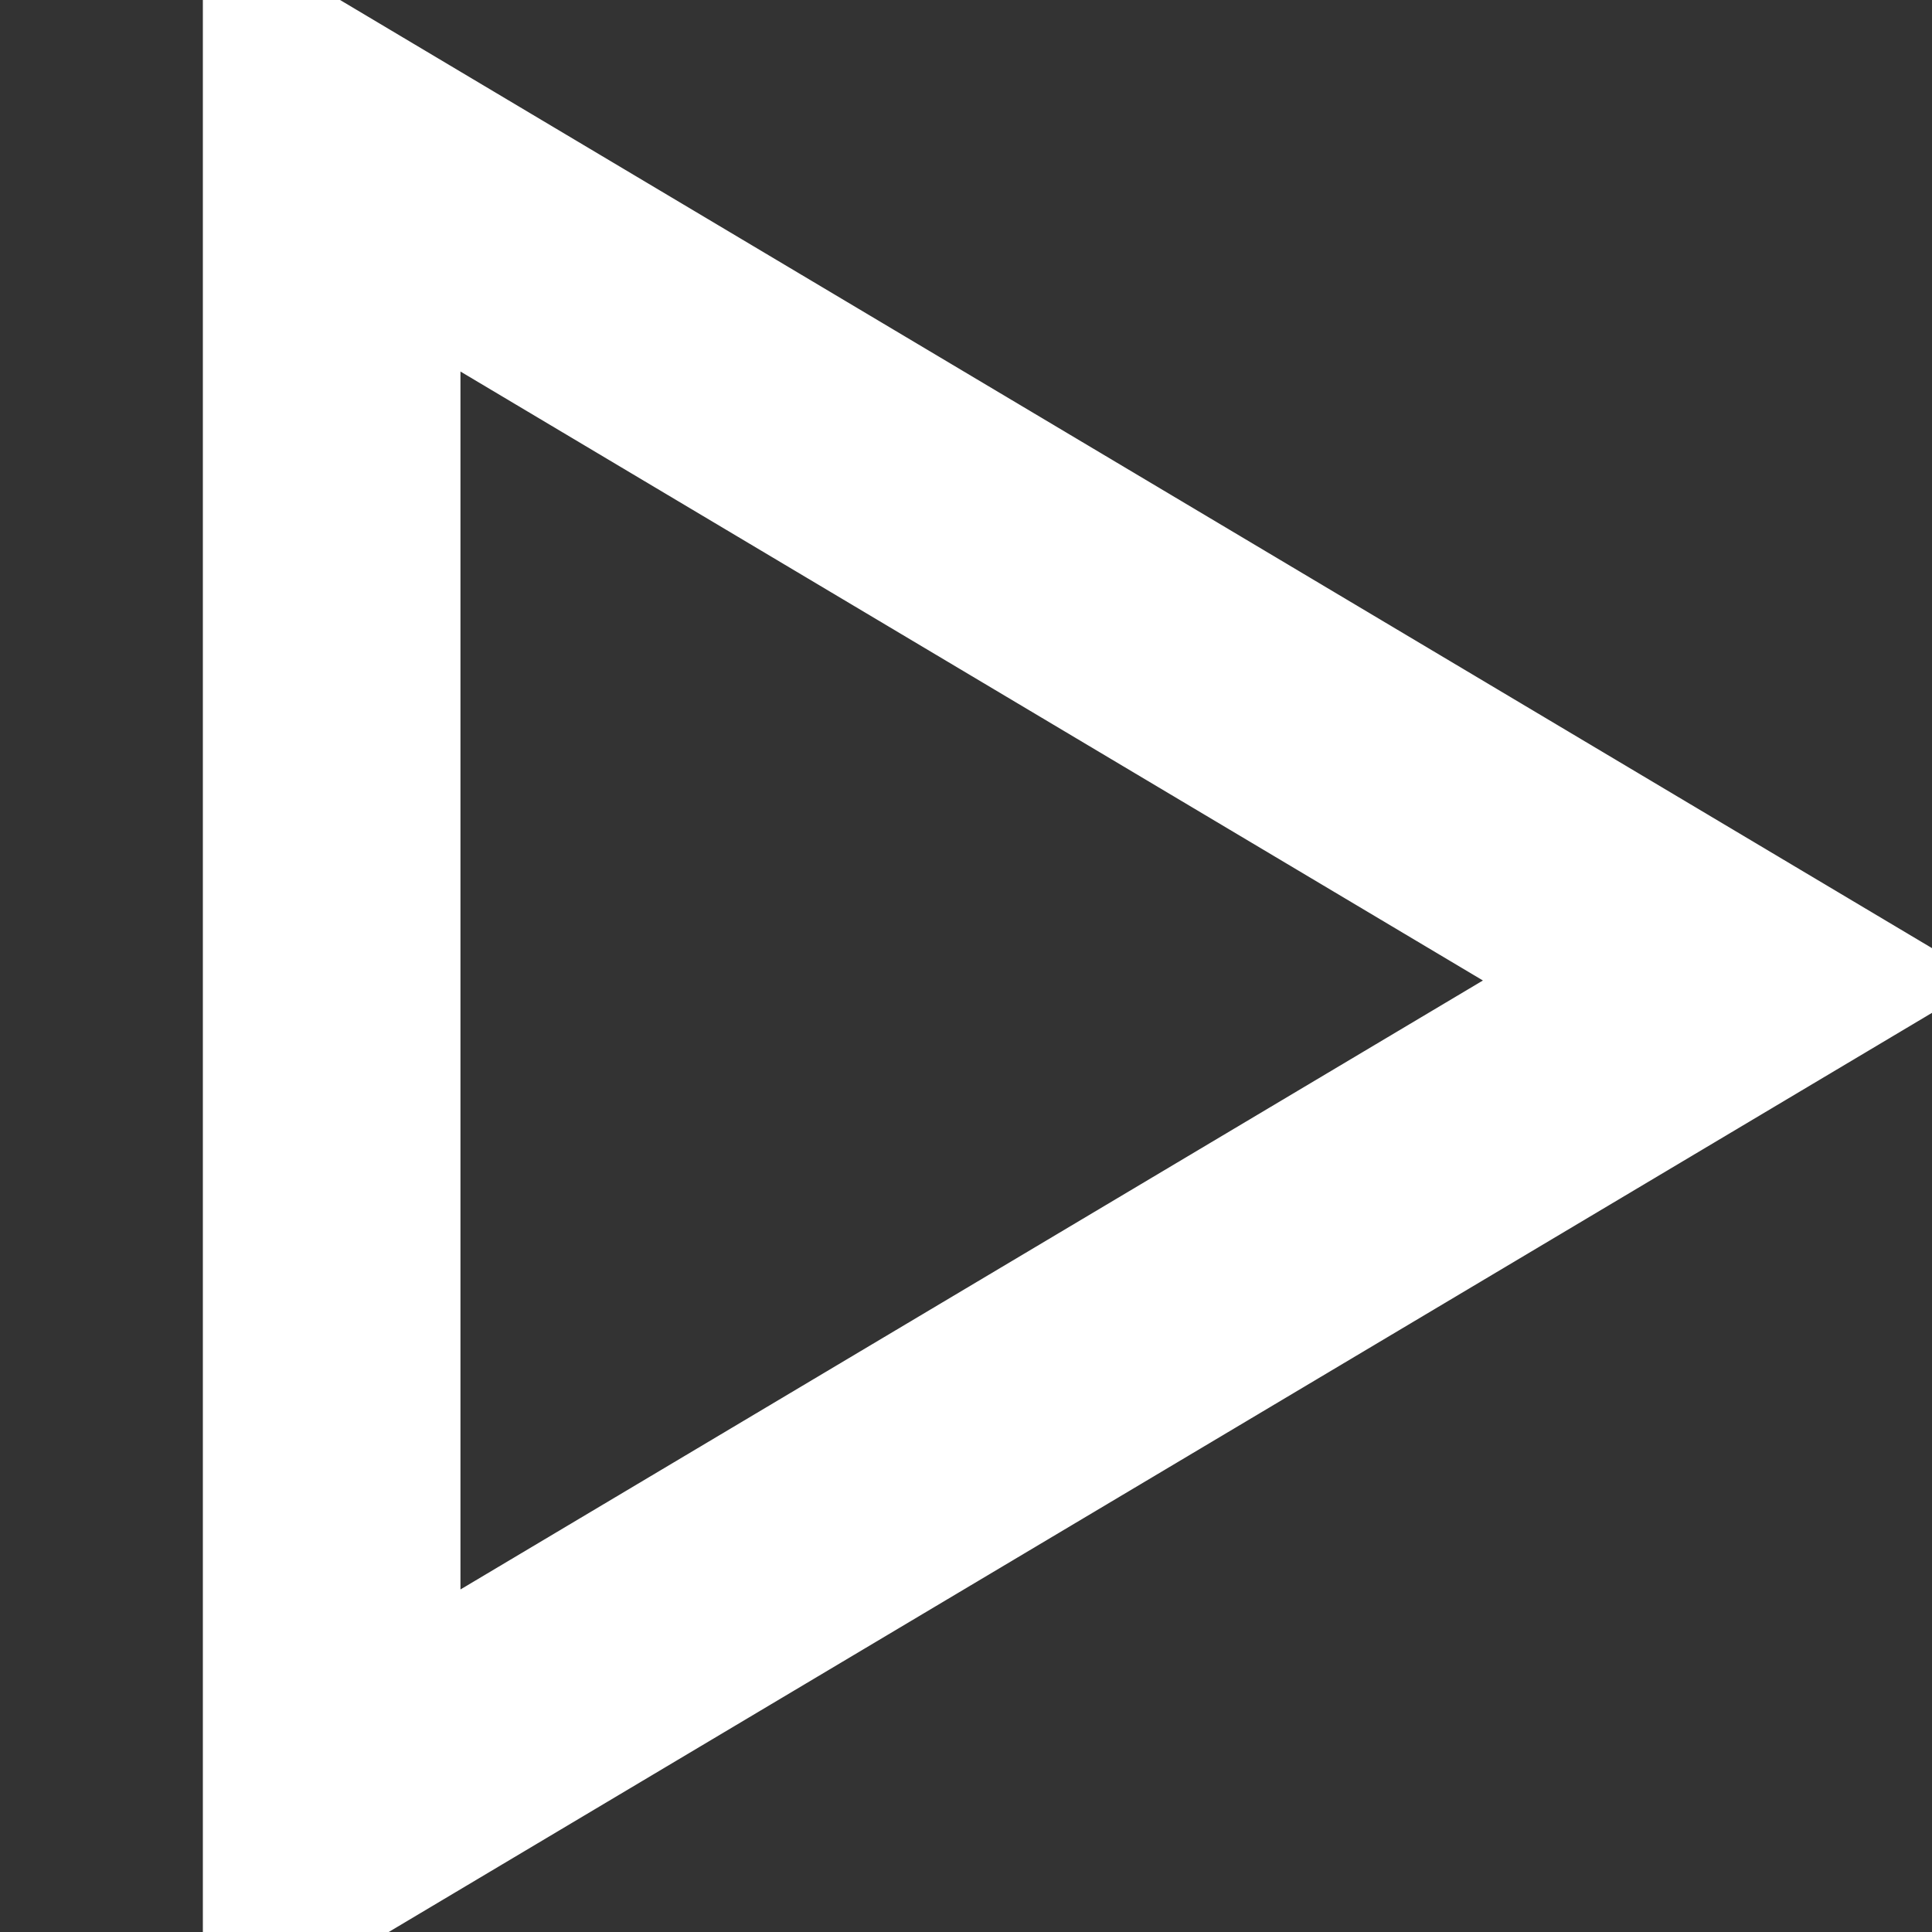<svg id="Layer_1" data-name="Layer 1"
	xmlns="http://www.w3.org/2000/svg" viewBox="0 0 300 300">
	<rect x="0" y="0" width="300" height="300" fill="#333333" stroke="none"/>
	<defs>
		<style>.cls-1{
            fill:none;
            stroke:#fff;
            stroke-miterlimit:10;
            stroke-width:40px;
            }</style>
	</defs>
	<polygon class="cls-1" points="51.5 22.5 269.35 152.25 51.5 282 51.5 22.5"/>
</svg>